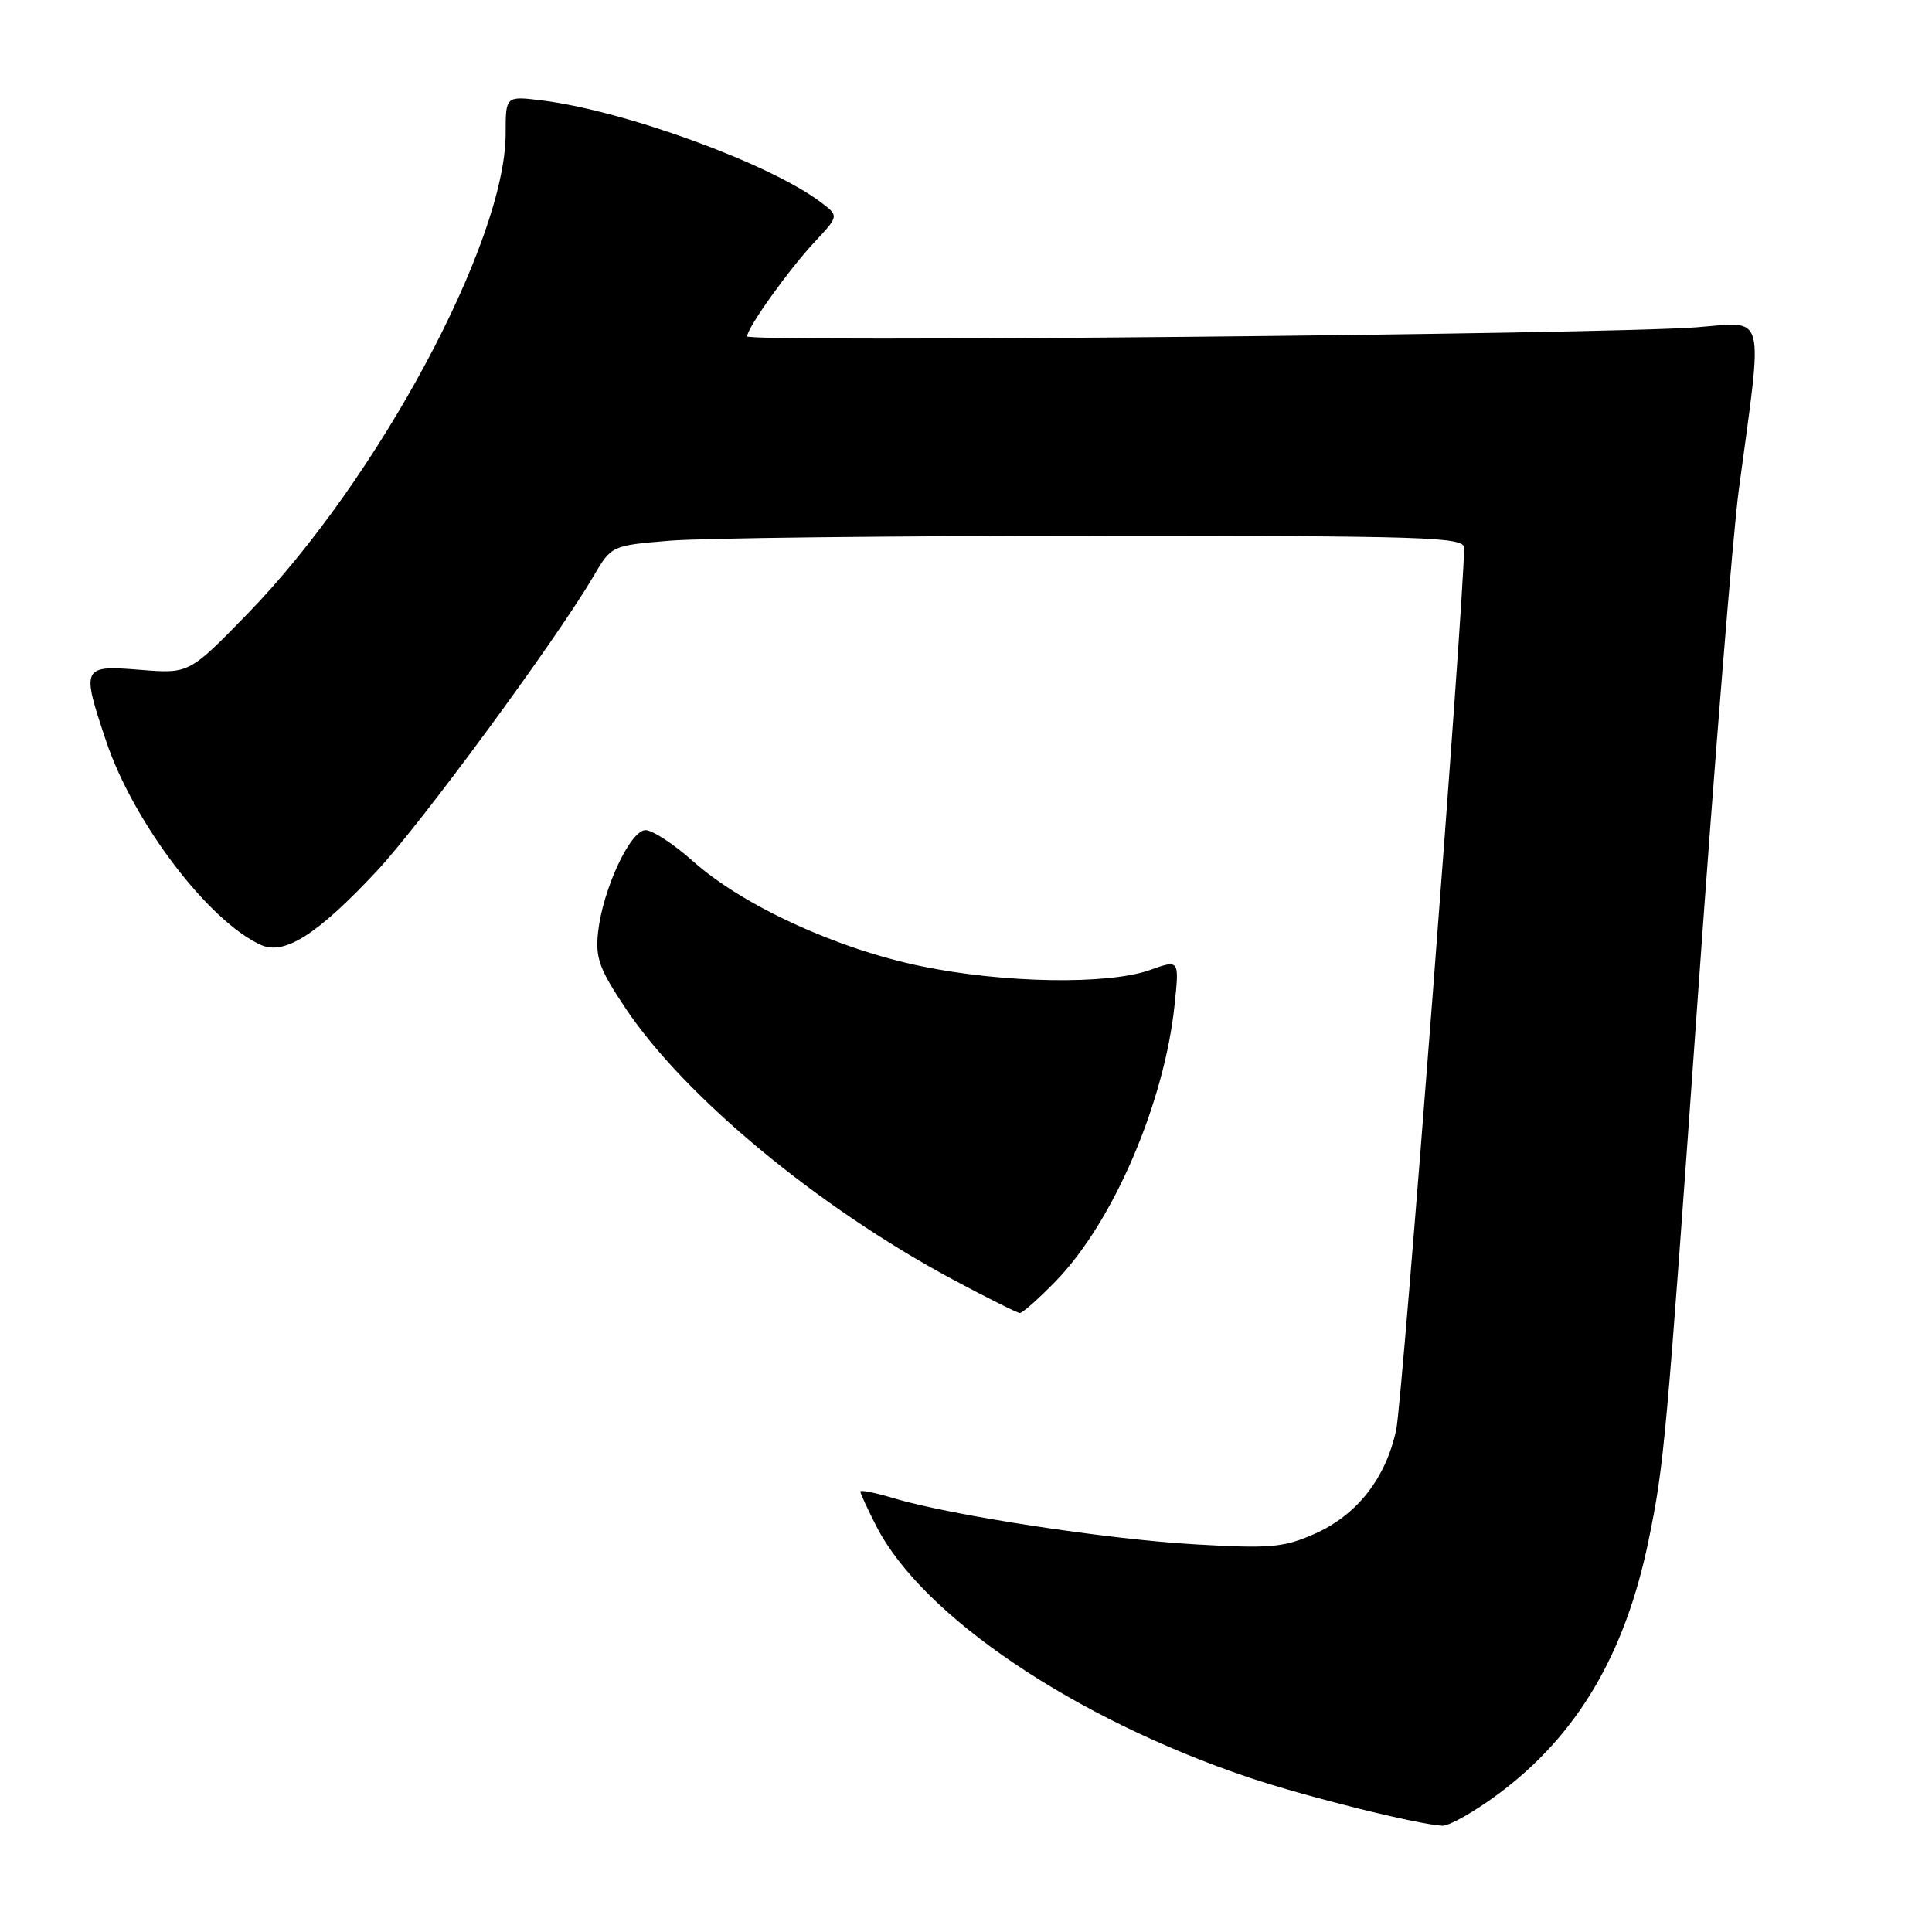 <?xml version="1.0" encoding="UTF-8" standalone="no"?>
<!DOCTYPE svg PUBLIC "-//W3C//DTD SVG 1.1//EN" "http://www.w3.org/Graphics/SVG/1.1/DTD/svg11.dtd" >
<svg xmlns="http://www.w3.org/2000/svg" xmlns:xlink="http://www.w3.org/1999/xlink" version="1.1" viewBox="0 0 256 256">
 <g >
 <path fill="currentColor"
d=" M 198.47 237.76 C 208.95 230.00 215.34 219.23 218.45 204.08 C 220.51 194.06 220.74 191.56 225.02 131.40 C 227.21 100.55 229.63 70.62 230.40 64.90 C 233.64 40.77 234.13 42.66 224.77 43.37 C 212.35 44.31 99.00 45.40 99.00 44.57 C 99.00 43.44 104.51 35.73 107.98 32.02 C 111.15 28.62 111.15 28.62 108.83 26.85 C 102.14 21.73 82.73 14.64 71.75 13.30 C 67.00 12.72 67.00 12.72 67.00 17.69 C 67.00 32.06 50.03 63.62 32.78 81.35 C 25.06 89.28 25.06 89.28 18.53 88.75 C 10.84 88.14 10.75 88.34 14.09 98.28 C 17.70 108.99 27.61 122.04 34.55 125.20 C 37.68 126.63 42.03 123.86 49.90 115.45 C 55.77 109.18 73.66 84.84 78.61 76.40 C 81.02 72.29 81.02 72.29 88.66 71.65 C 92.86 71.29 118.28 71.00 145.15 71.00 C 189.14 71.00 194.00 71.16 194.00 72.59 C 194.00 79.47 185.83 185.59 185.01 189.44 C 183.62 195.90 179.81 200.76 174.15 203.26 C 170.10 205.05 168.30 205.21 158.44 204.64 C 146.78 203.98 125.96 200.79 118.41 198.52 C 115.99 197.79 114.00 197.39 114.00 197.64 C 114.00 197.88 114.95 199.94 116.11 202.21 C 122.20 214.15 142.42 227.78 165.55 235.55 C 173.18 238.11 187.77 241.74 191.12 241.92 C 192.02 241.96 195.32 240.09 198.47 237.76 Z  M 139.90 169.75 C 147.51 161.92 154.28 146.17 155.64 133.14 C 156.27 127.14 156.27 127.14 152.38 128.53 C 146.81 130.51 133.02 130.29 122.08 128.03 C 110.87 125.72 98.45 120.01 91.85 114.14 C 89.29 111.86 86.45 110.00 85.54 110.00 C 83.52 110.00 79.89 117.80 79.25 123.48 C 78.87 126.92 79.40 128.39 82.90 133.62 C 90.73 145.32 108.32 159.91 126.16 169.49 C 130.75 171.95 134.79 173.97 135.13 173.98 C 135.48 173.99 137.63 172.09 139.90 169.75 Z "/>
</g>
</svg>
